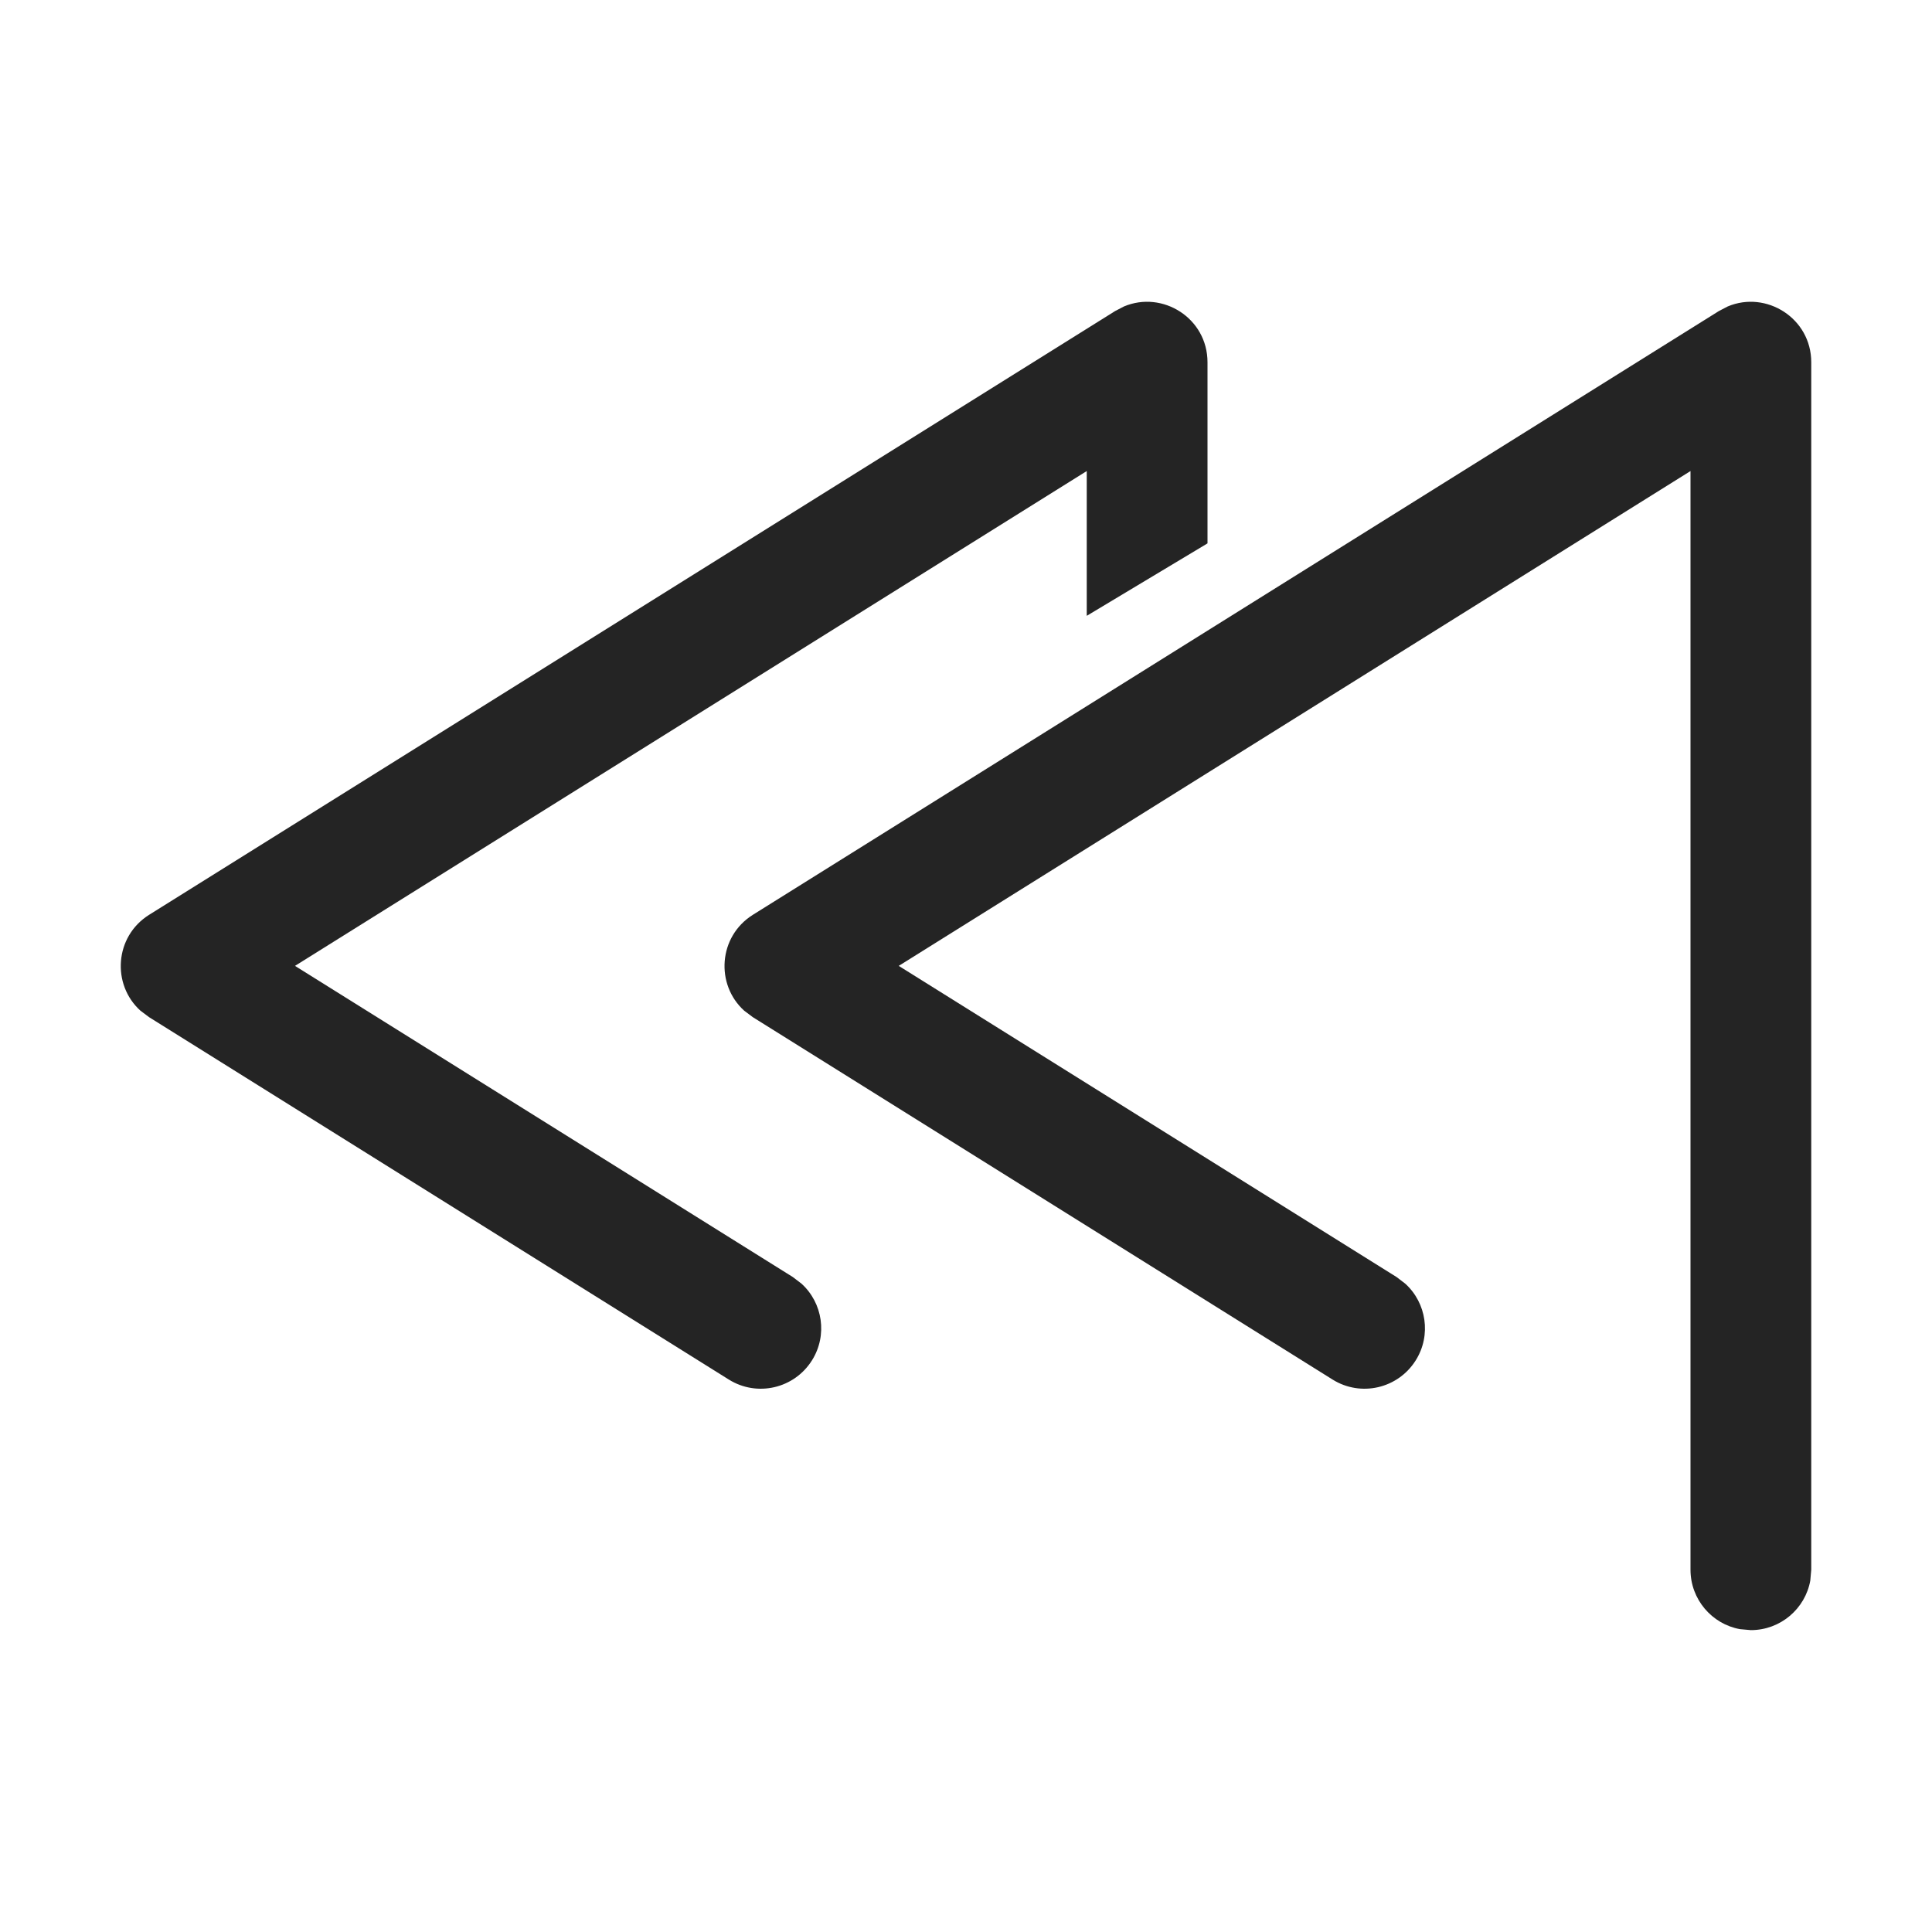 <svg width="16" height="16" viewBox="0 0 16 16" fill="none" xmlns="http://www.w3.org/2000/svg">
<path fill-rule="evenodd" clip-rule="evenodd" d="M10 3V4.5L9 5.1V3.901L2.443 7.999L6.566 10.576L6.638 10.631C6.813 10.79 6.855 11.057 6.725 11.265C6.578 11.5 6.27 11.571 6.036 11.425L1.235 8.424L1.163 8.37C0.924 8.154 0.948 7.756 1.235 7.576L9.235 2.576L9.308 2.538C9.628 2.403 10 2.635 10 3ZM14.308 2.538C14.627 2.403 15 2.635 15 3V13L14.992 13.09C14.95 13.323 14.745 13.5 14.5 13.5L14.41 13.492C14.177 13.45 14 13.245 14 13V3.901L7.443 7.999L11.566 10.576L11.638 10.631C11.813 10.79 11.855 11.057 11.725 11.265C11.578 11.5 11.27 11.571 11.036 11.425L6.235 8.424L6.163 8.37C5.924 8.154 5.948 7.756 6.235 7.576L14.235 2.576L14.308 2.538Z" fill="#242424"/>
</svg>
